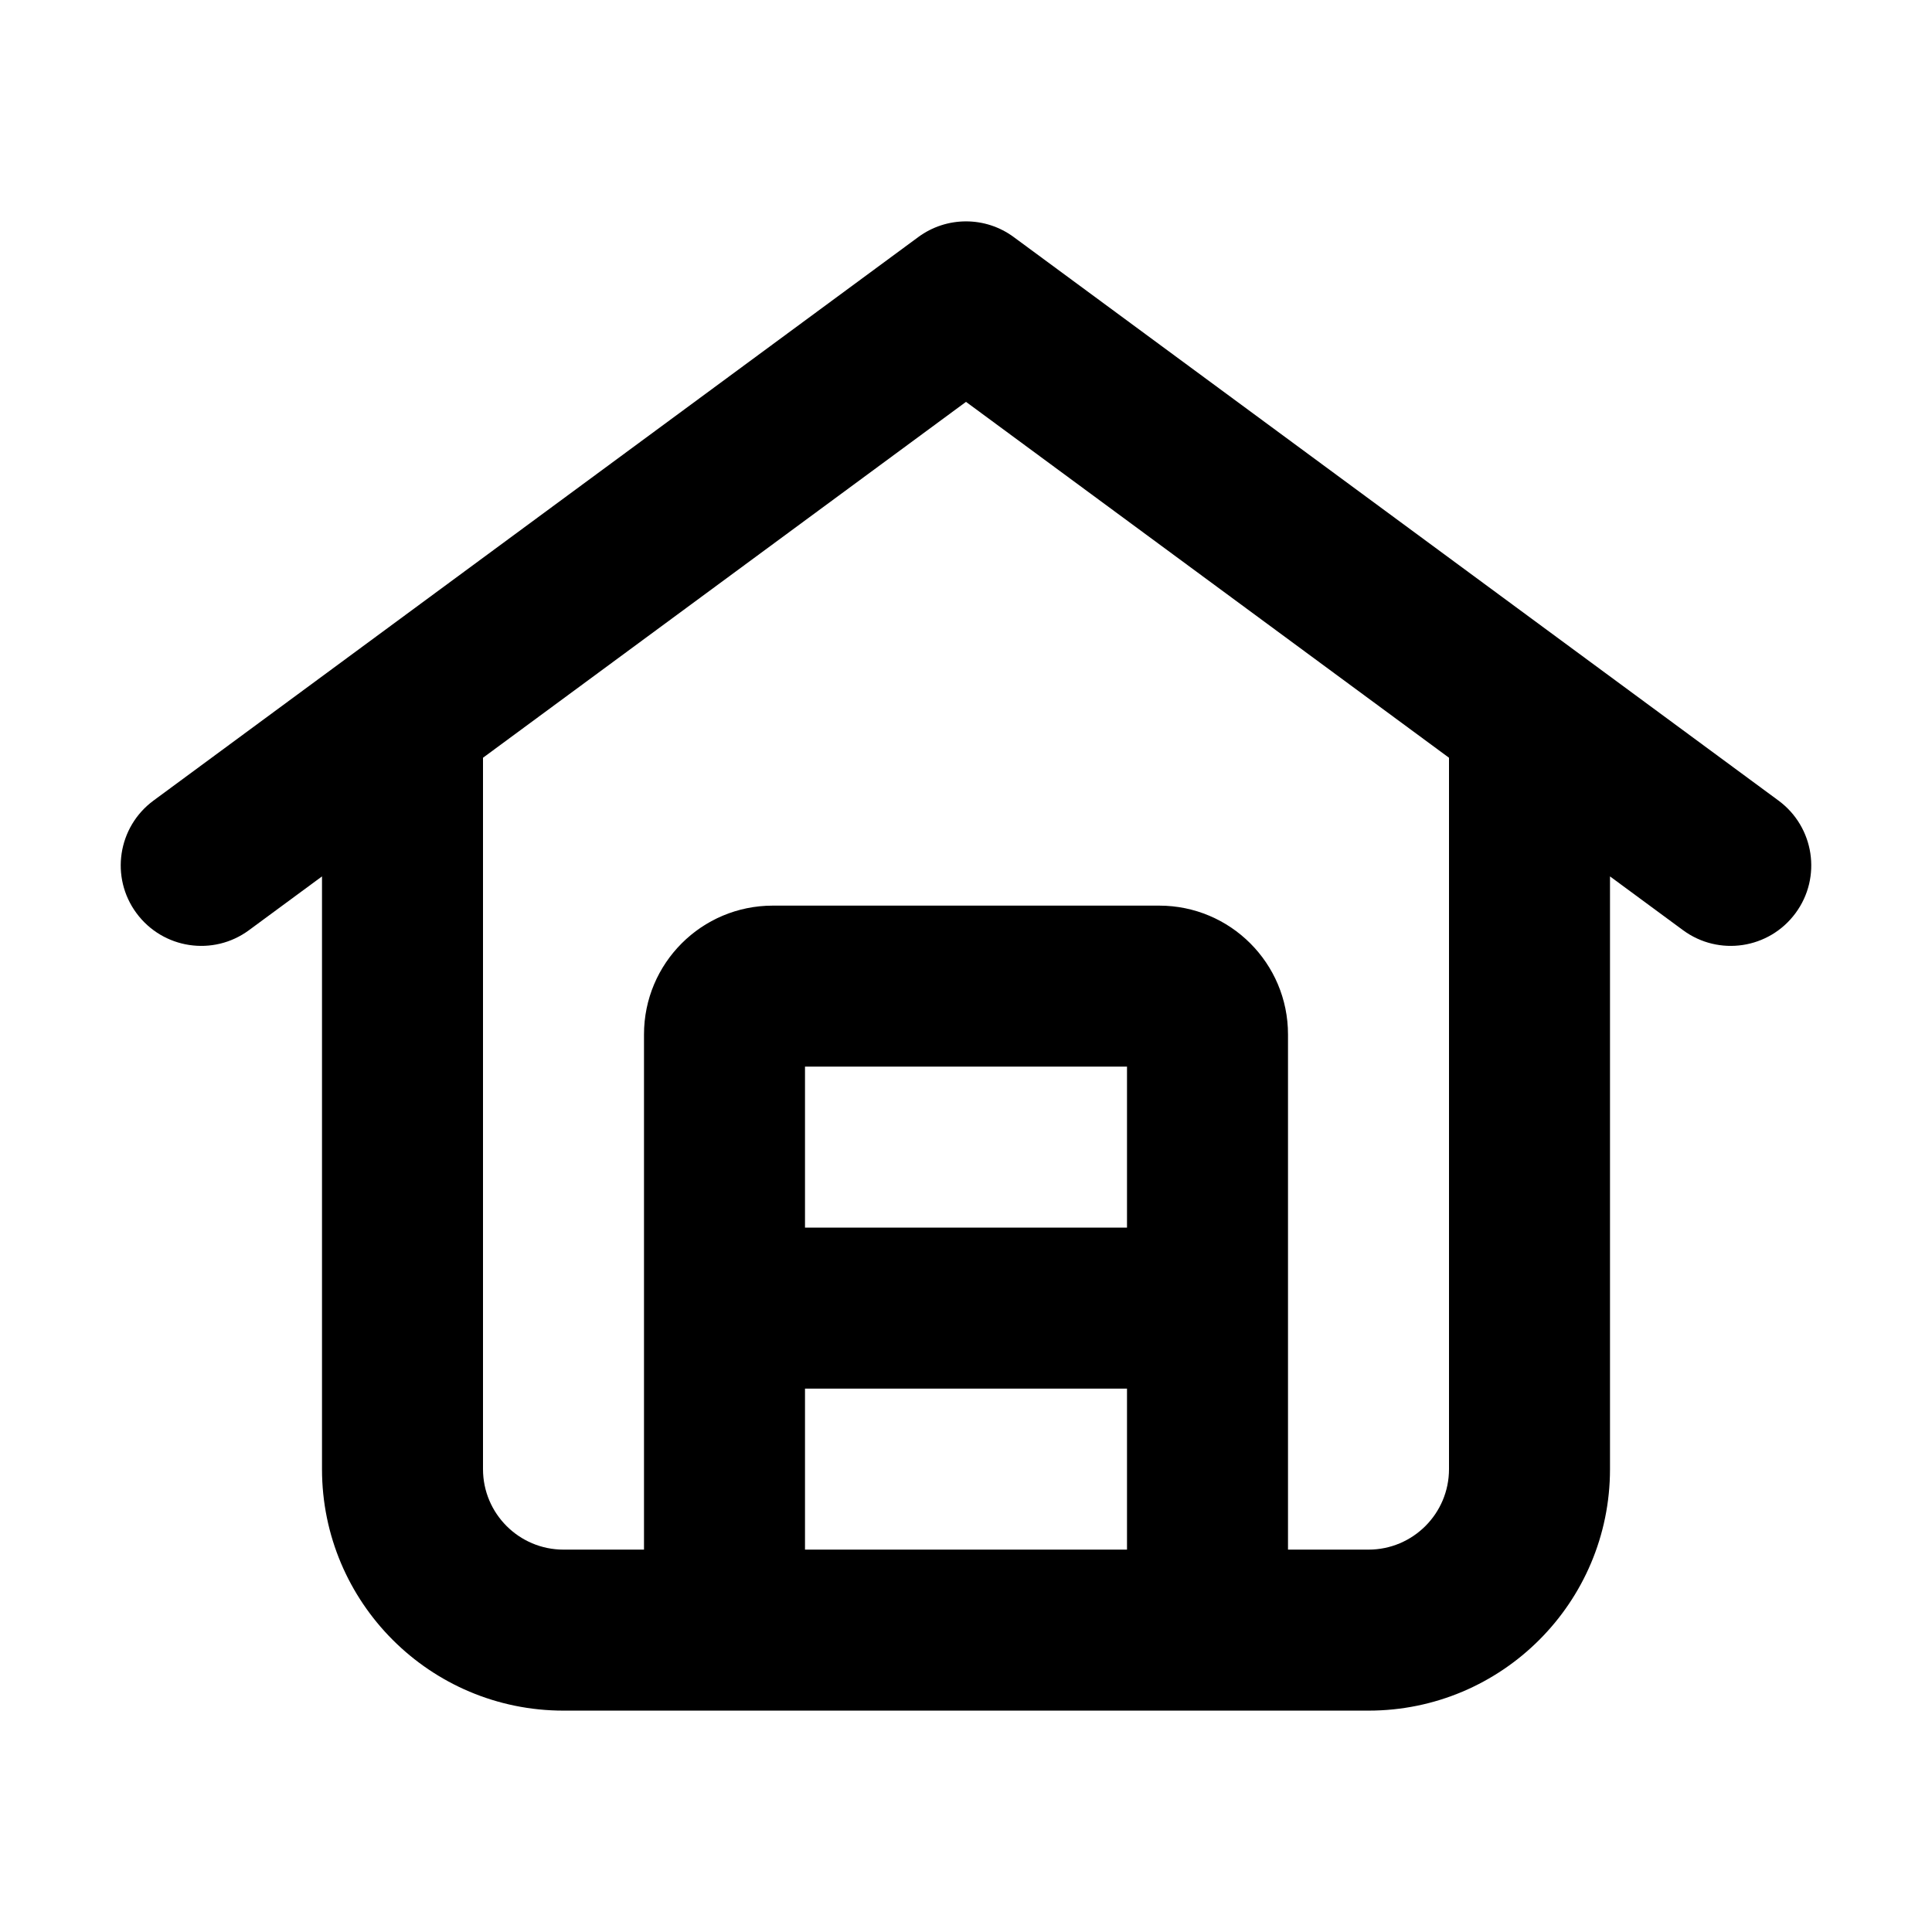 <svg width="24" height="24" viewBox="0 0 24 24" fill="none" xmlns="http://www.w3.org/2000/svg">
<path fill-rule="evenodd" clip-rule="evenodd" d="M12.593 2.945C12.241 2.685 11.76 2.685 11.407 2.945L1.907 9.945C1.462 10.273 1.367 10.899 1.695 11.343C2.023 11.788 2.649 11.883 3.093 11.555L4 10.887V18.25C4 19.907 5.343 21.25 7 21.25H17C18.657 21.25 20 19.907 20 18.25V10.887L20.907 11.555C21.352 11.883 21.977 11.788 22.305 11.343C22.633 10.899 22.538 10.273 22.093 9.945L12.593 2.945ZM18 9.413L12 4.992L6 9.413V18.25C6 18.802 6.448 19.25 7 19.25H8V12.85C8 11.966 8.716 11.25 9.6 11.25H14.4C15.284 11.25 16 11.966 16 12.85V19.25H17C17.552 19.25 18 18.802 18 18.25V9.413ZM14 15.25V13.25H10V15.25H14ZM10 17.25H14V19.25H10V17.25Z" fill="black"/>
</svg>
